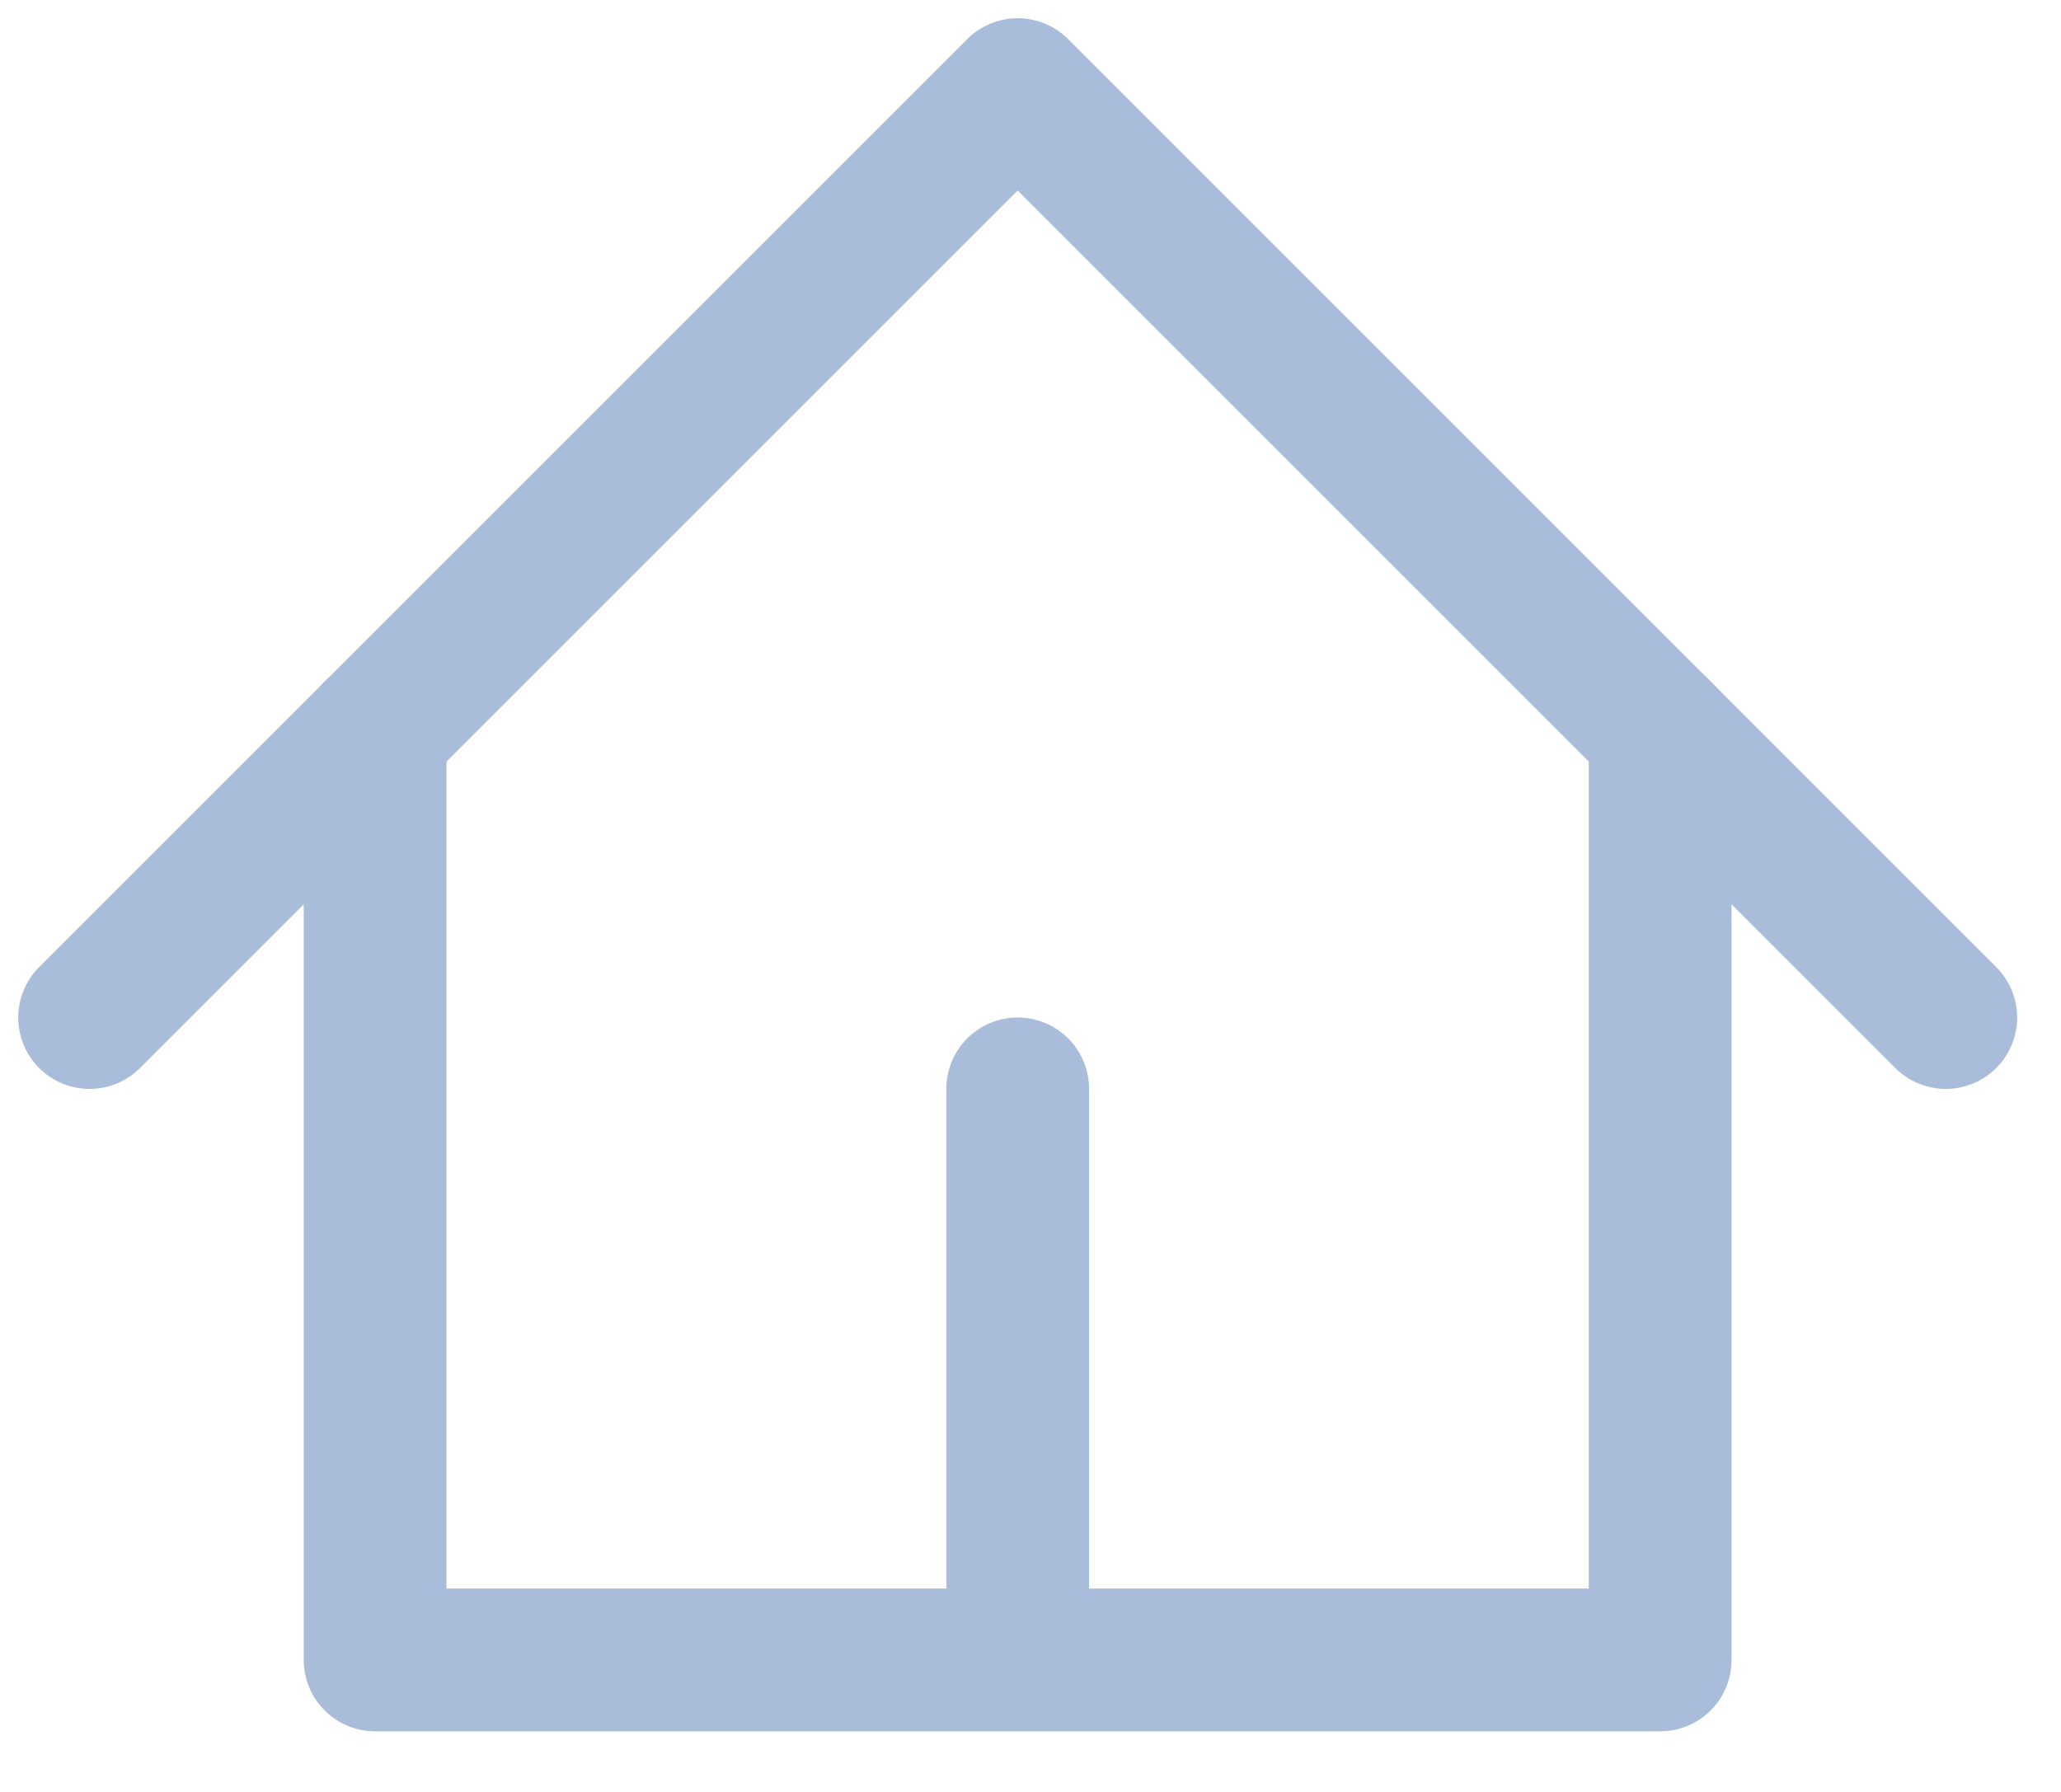 <svg width="23" height="20" fill="none" xmlns="http://www.w3.org/2000/svg"><path d="M1 11.357L11.357 1l10.357 10.357" stroke="#A9BCD9" stroke-width="1.593" stroke-linecap="round" stroke-linejoin="round"/><path d="M4.186 8.17v10.357h14.341V8.17m-7.17 10.357v-6.374" stroke="#A9BCD9" stroke-width="1.593" stroke-linecap="round" stroke-linejoin="round"/></svg>